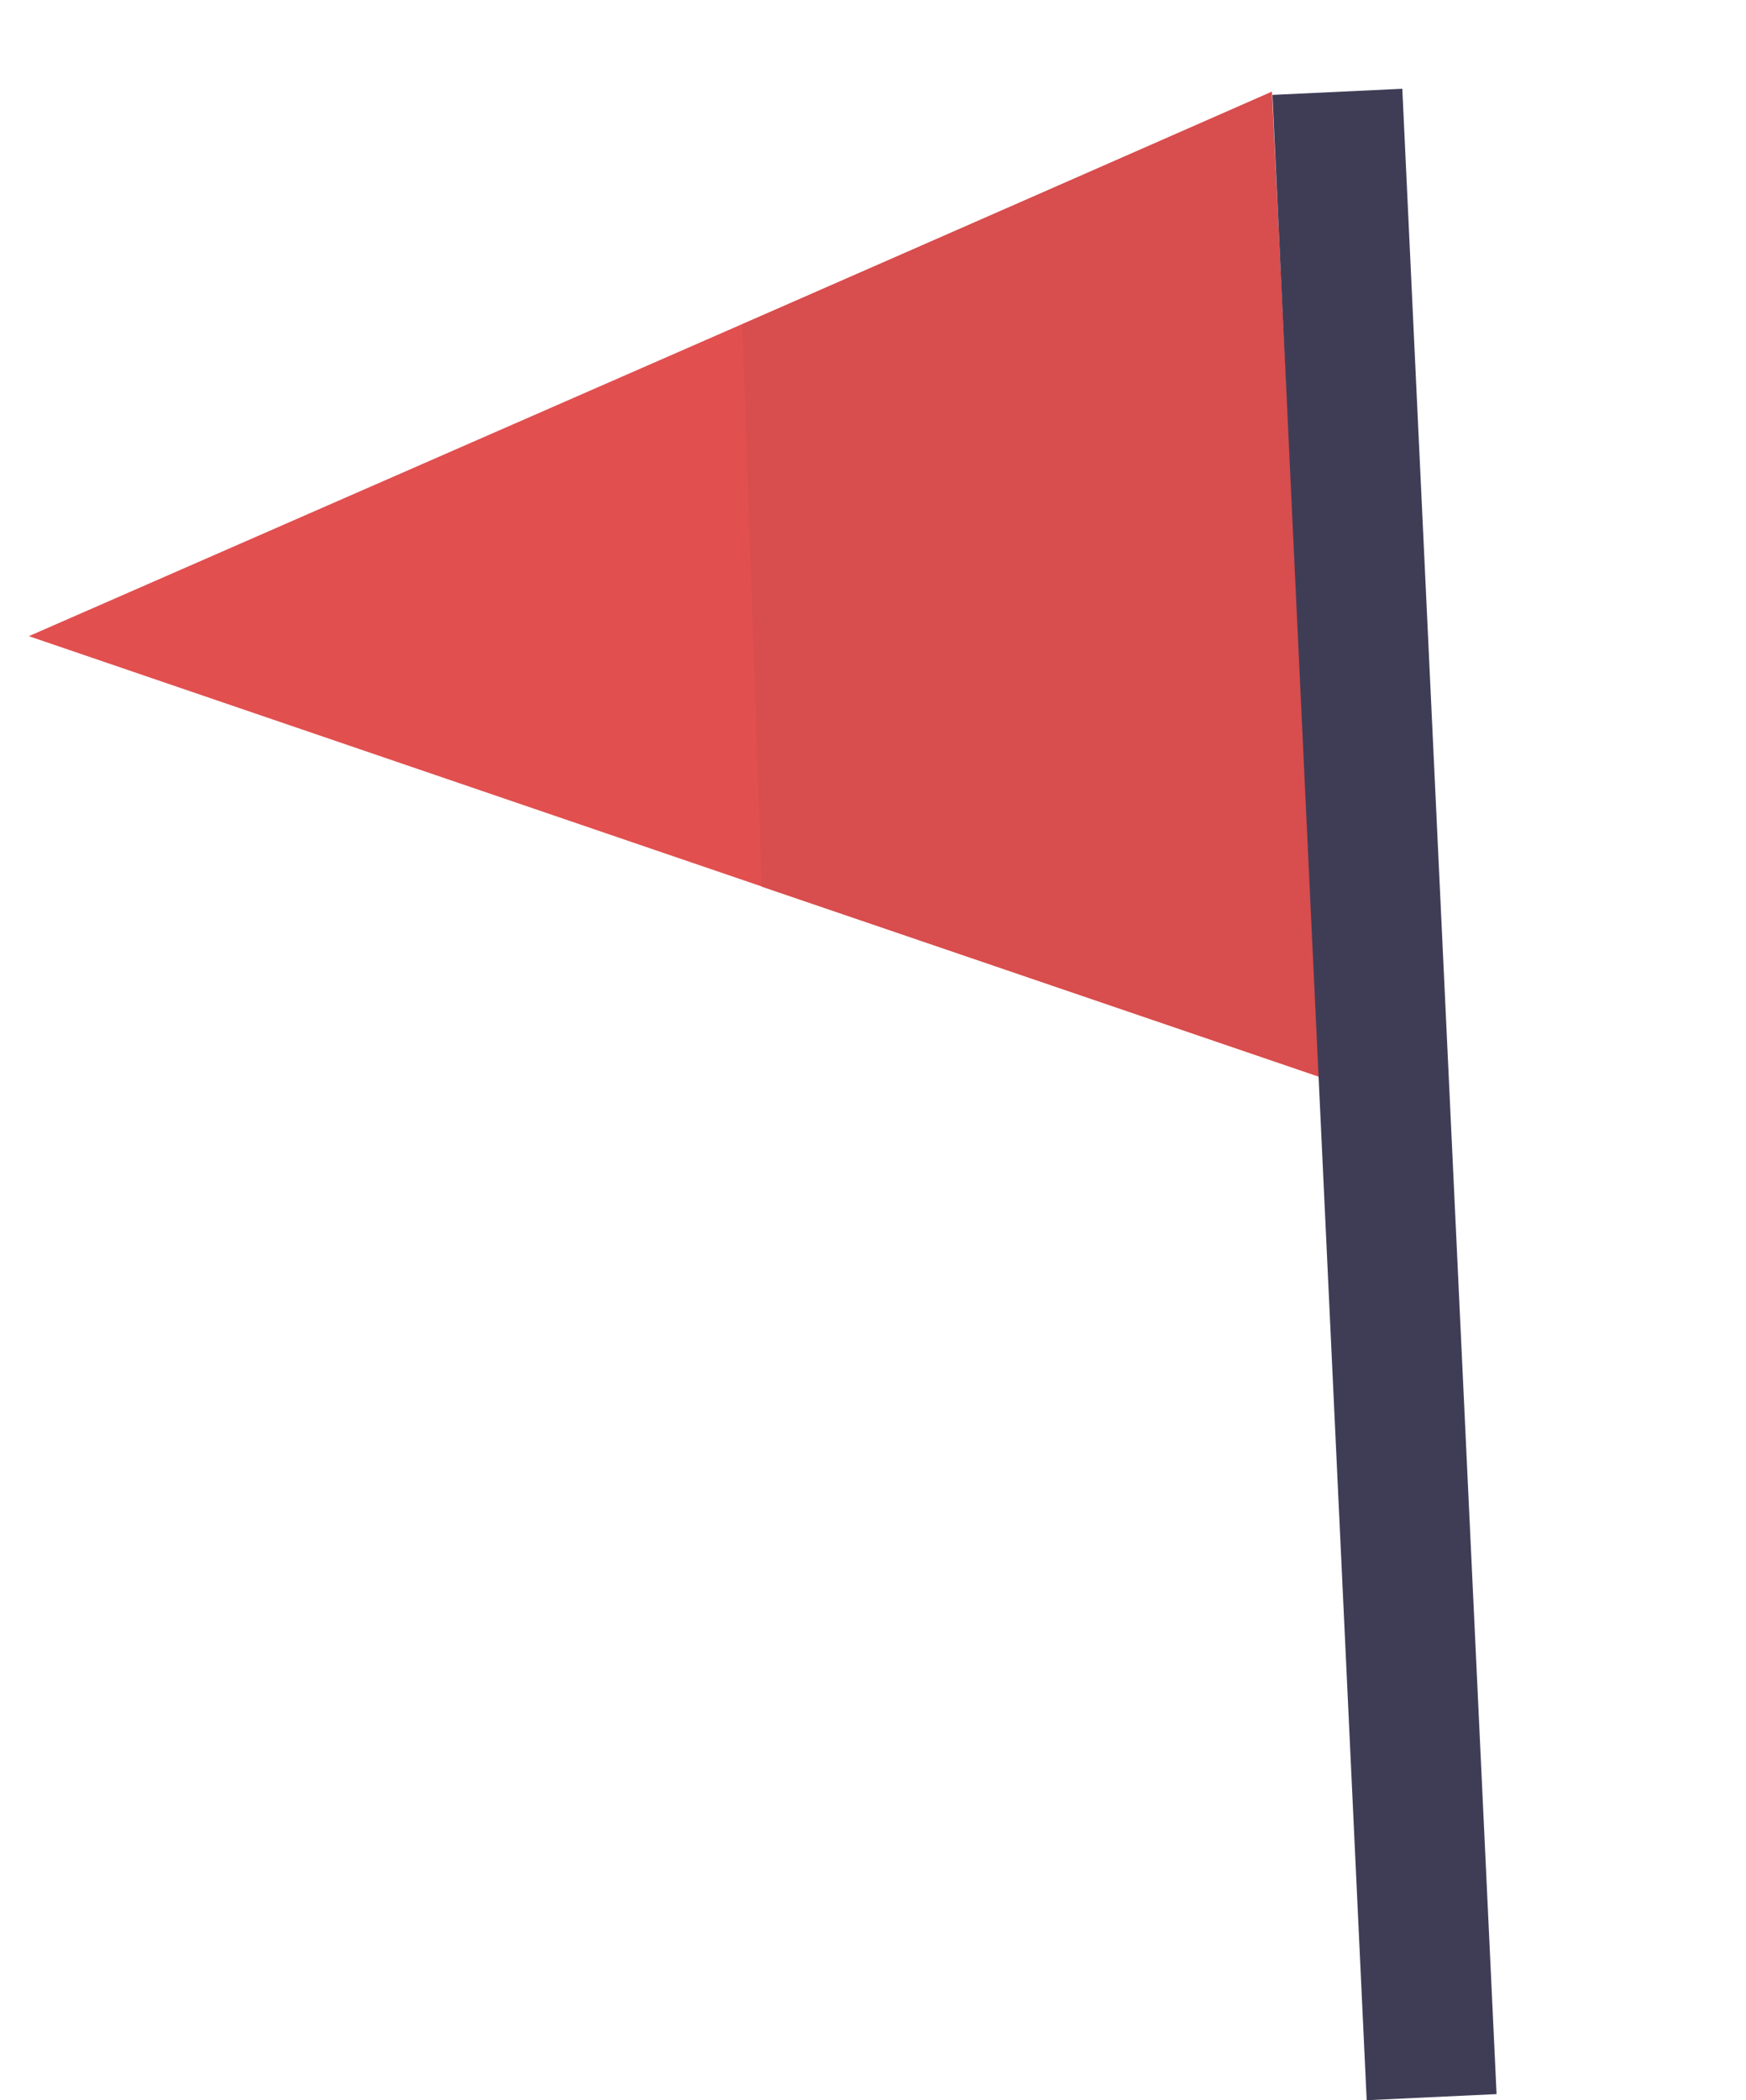 <svg width="94" height="113" viewBox="0 0 94 113" fill="none" xmlns="http://www.w3.org/2000/svg">
<path d="M1.553 34.228L68.379 5.011L71.068 57.956L1.553 34.228Z" fill="#E14F4F"/>
<path d="M39.971 17.446L68.478 4.928L71.093 57.941L41.014 47.706L39.971 17.446Z" fill="#D84D4D"/>
<path d="M72 4.941L77.075 112.835" stroke="#3F3D56" stroke-width="7"/>
</svg>
